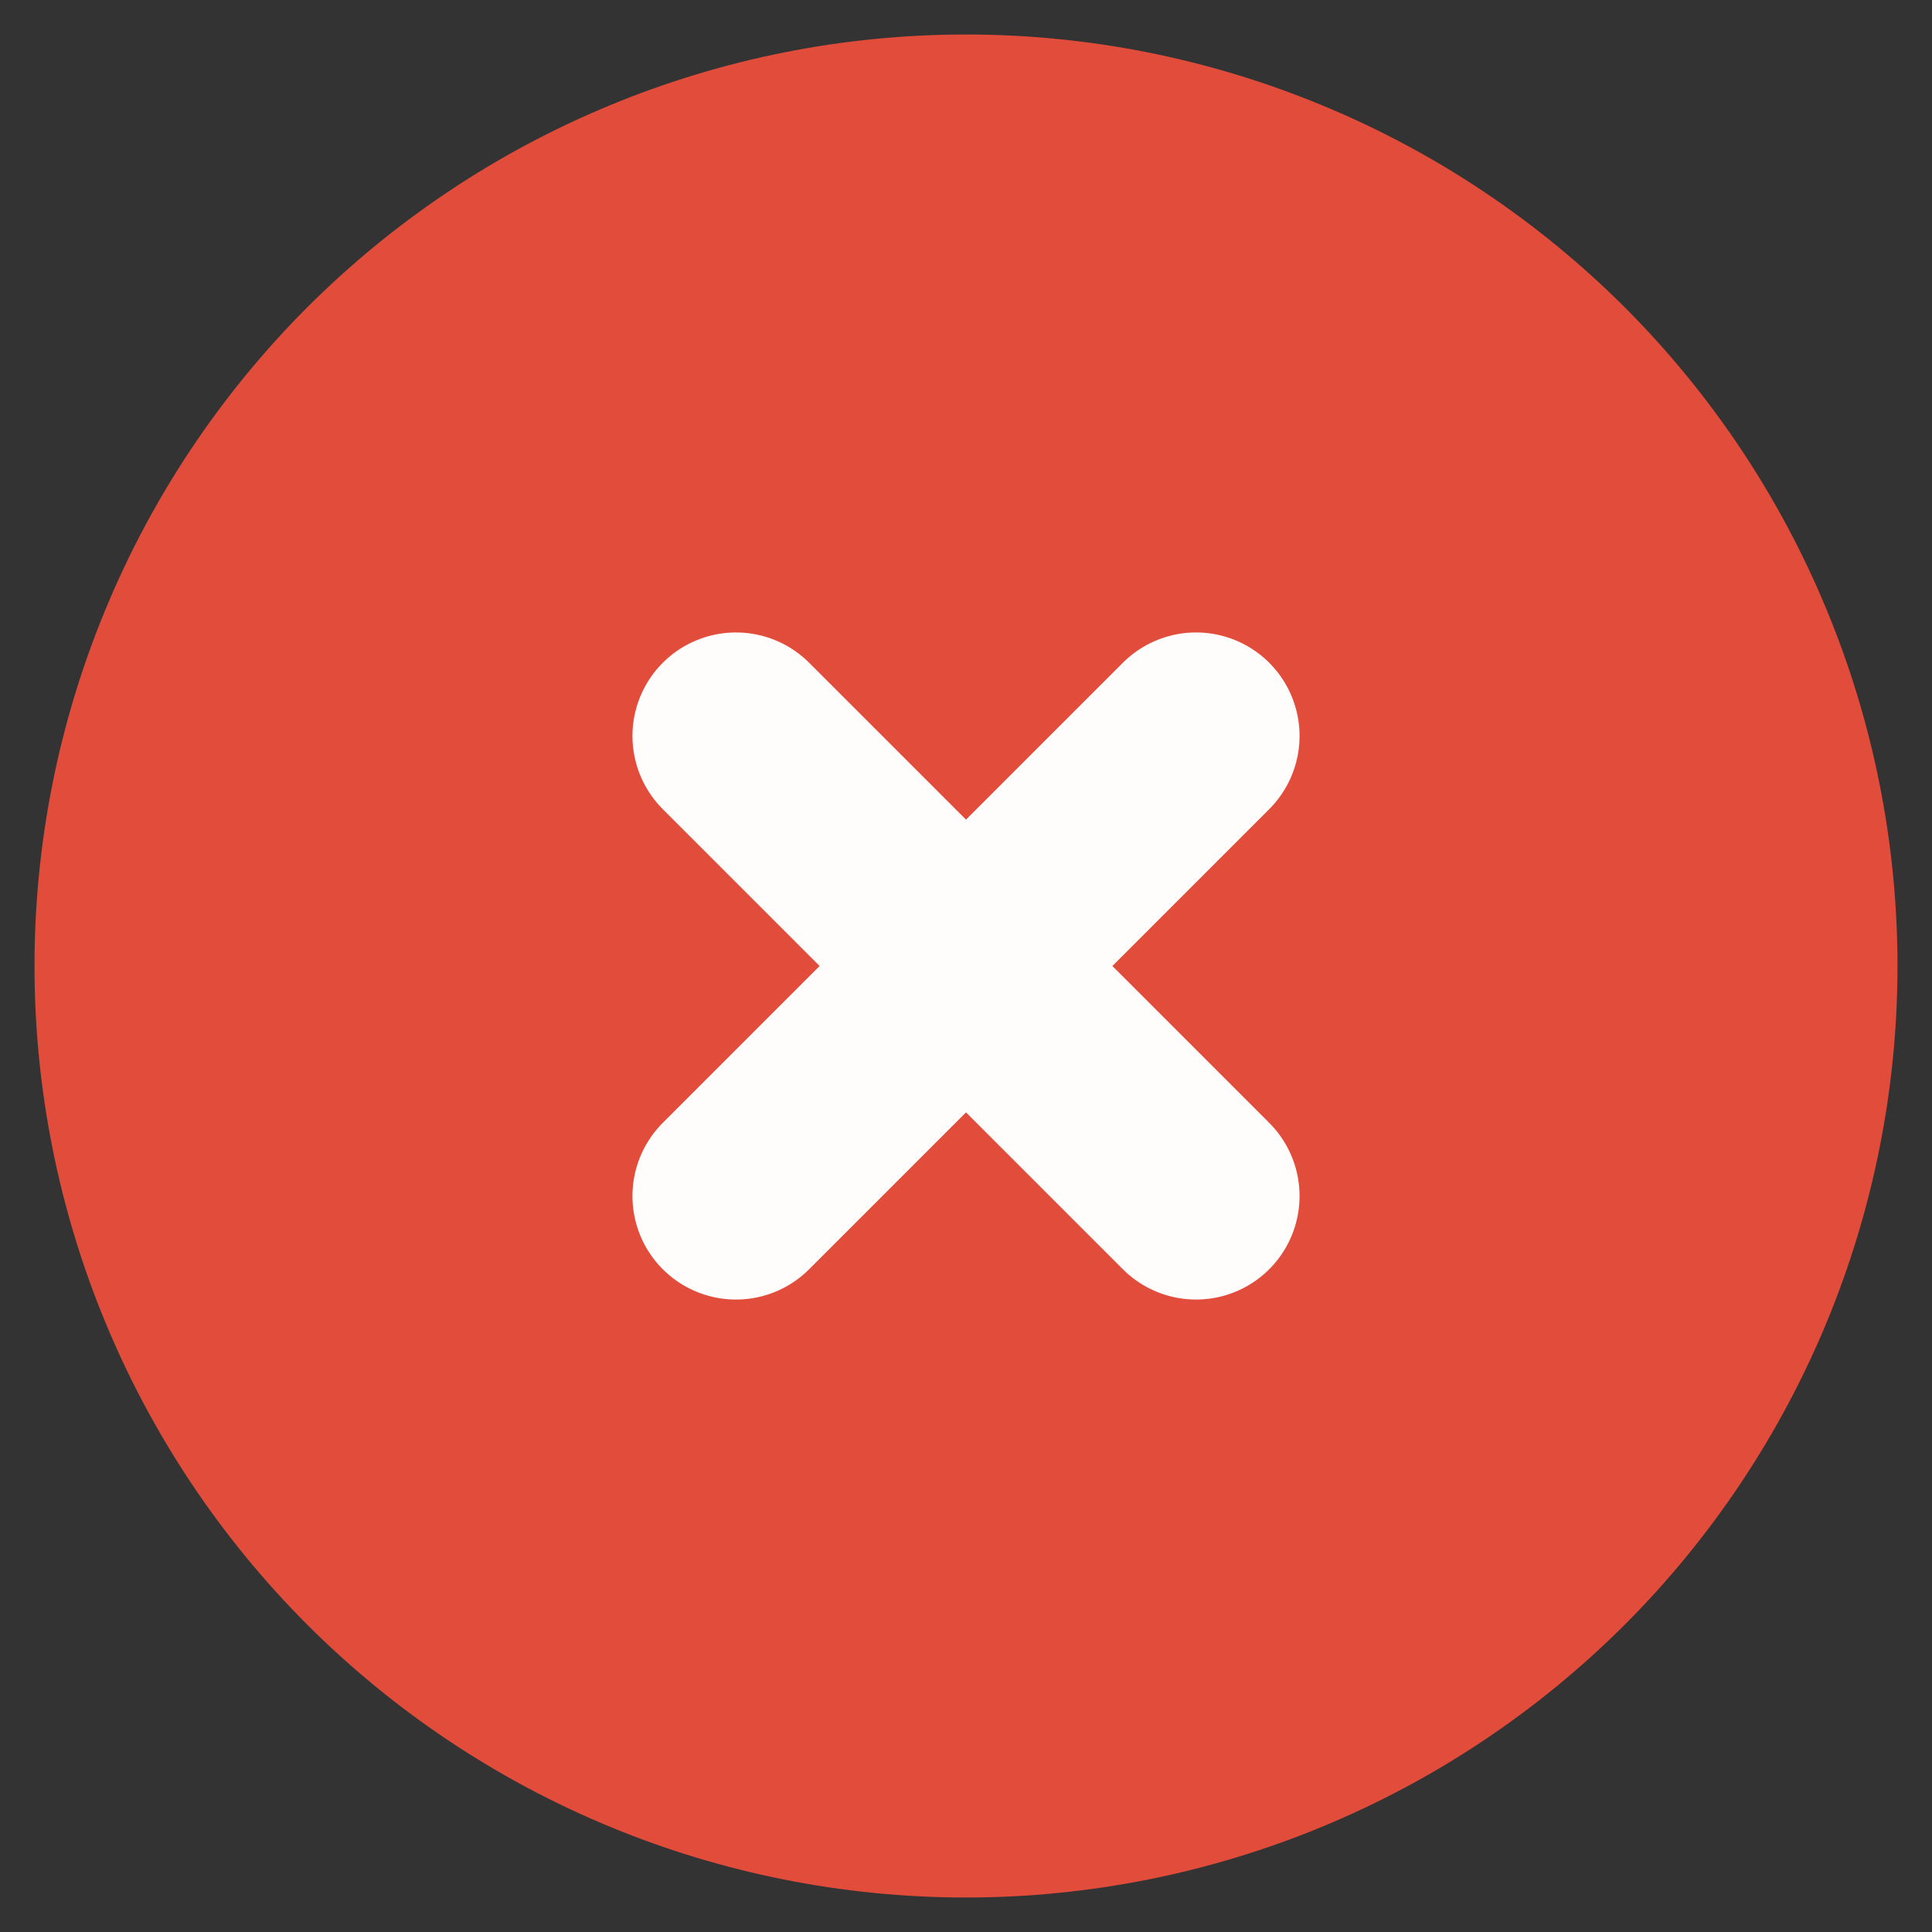 <svg width="14" height="14" viewBox="0 0 14 14" fill="none" xmlns="http://www.w3.org/2000/svg">
<rect x="0" y="0" width="14" height="14" fill="#333333" stroke="none"/>
<path d="M1 7C1 3.686 3.686 1 7 1C10.314 1 13 3.686 13 7C13 10.314 10.314 13 7 13C3.686 13 1 10.314 1 7Z" fill="#E24C3B"/>
<path d="M5.333 8.667L8.667 5.333M8.667 8.667L5.333 5.333" stroke="#FFFDFC" stroke-width="1.5" stroke-linecap="round" stroke-linejoin="round"/>
<path d="M1 7C1 6.212 1.155 5.432 1.457 4.704C1.758 3.976 2.2 3.315 2.757 2.757C3.315 2.2 3.976 1.758 4.704 1.457C5.432 1.155 6.212 1 7 1C7.788 1 8.568 1.155 9.296 1.457C10.024 1.758 10.685 2.2 11.243 2.757C11.8 3.315 12.242 3.976 12.543 4.704C12.845 5.432 13 6.212 13 7C13 8.591 12.368 10.117 11.243 11.243C10.117 12.368 8.591 13 7 13C5.409 13 3.883 12.368 2.757 11.243C1.632 10.117 1 8.591 1 7V7Z" stroke="#E24C3B" stroke-width="1.5" stroke-linecap="round"/>
</svg>
